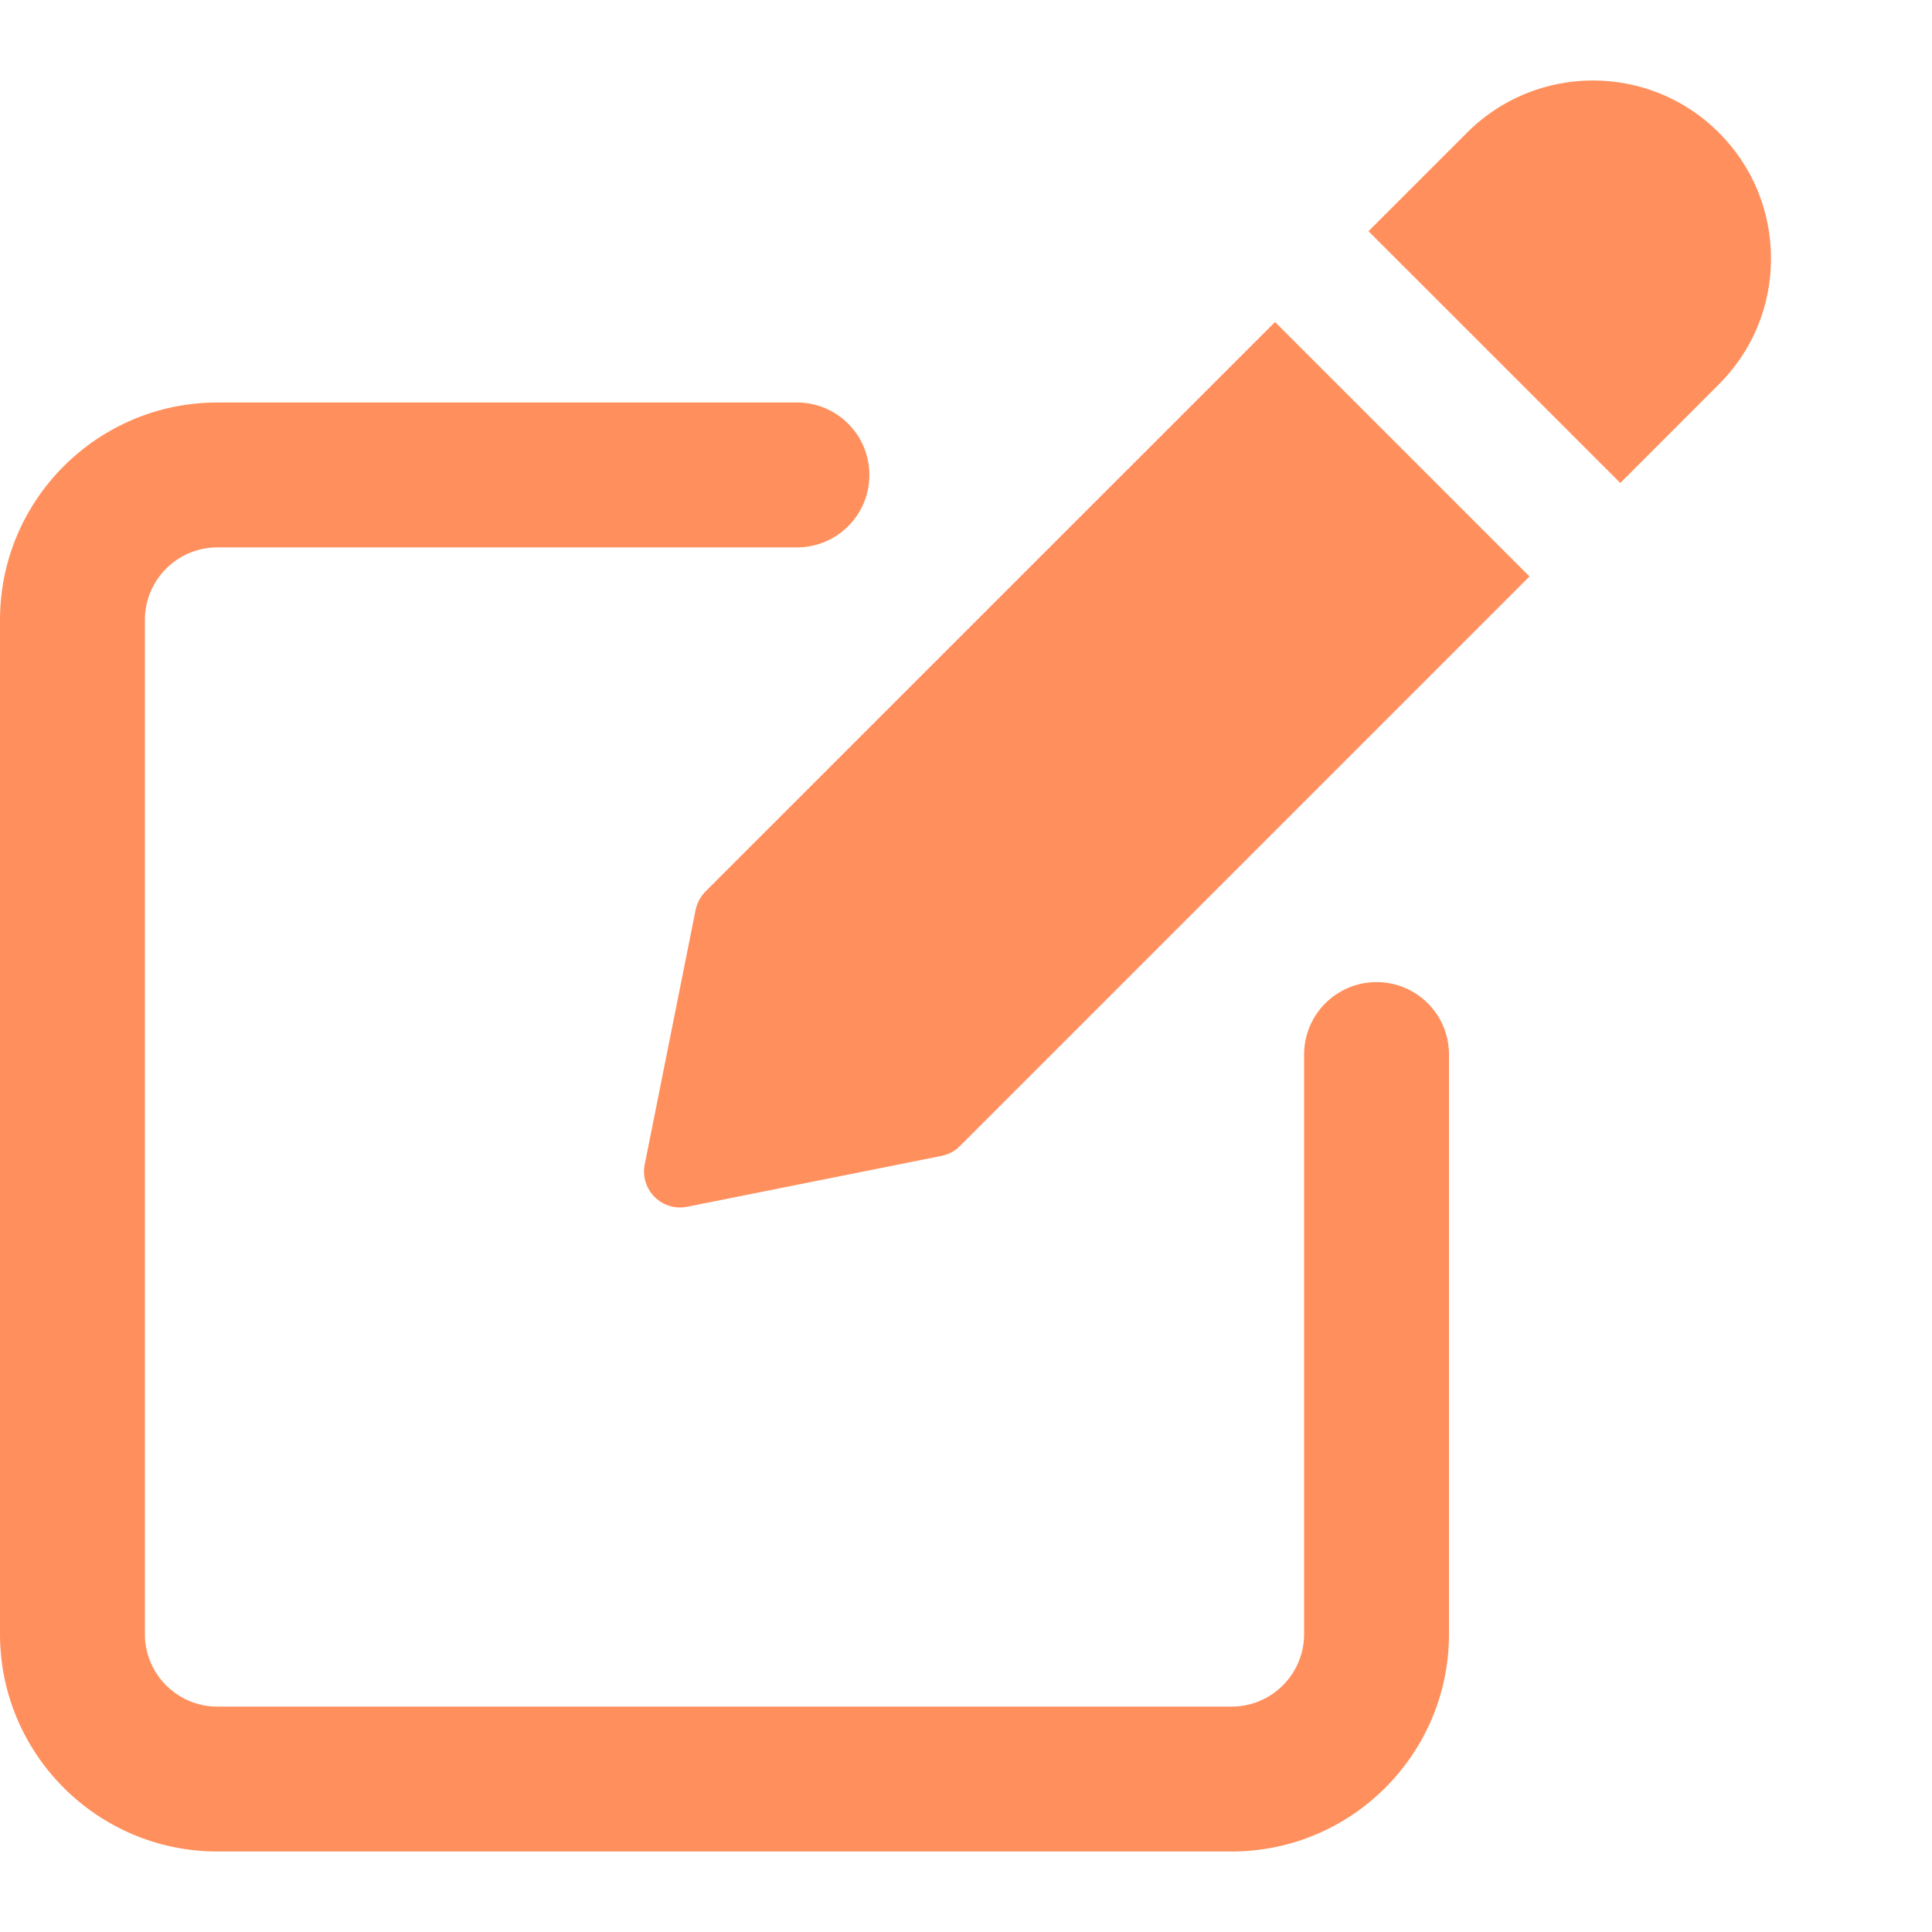 <svg width="24" height="24" viewBox="0 0 24 24" fill="none" xmlns="http://www.w3.org/2000/svg">
<path d="M17.1 12.2C16.602 12.2 16.2 12.603 16.2 13.1V20.3C16.2 20.796 15.797 21.2 15.3 21.2H2.7C2.203 21.2 1.8 20.796 1.8 20.3V7.7C1.8 7.204 2.203 6.8 2.7 6.8H9.9C10.398 6.8 10.8 6.397 10.8 5.9C10.8 5.403 10.398 5 9.9 5H2.7C1.211 5 0 6.211 0 7.7V20.3C0 21.789 1.211 23 2.7 23H15.3C16.789 23 18 21.789 18 20.3V13.1C18 12.602 17.598 12.2 17.1 12.2Z" fill="#FF905D"/>
<path d="M8.763 11.075C8.701 11.138 8.659 11.217 8.641 11.303L8.009 14.465C7.979 14.612 8.026 14.763 8.131 14.869C8.216 14.954 8.331 15 8.448 15C8.476 15 8.506 14.997 8.535 14.991L11.696 14.359C11.784 14.341 11.864 14.299 11.925 14.236L19 7.161L15.839 4L8.763 11.075Z" fill="#FF905D"/>
<path d="M21.352 1.647C20.49 0.784 19.086 0.784 18.225 1.647L17 2.872L20.128 6L21.352 4.775C21.77 4.358 22 3.803 22 3.212C22 2.62 21.77 2.065 21.352 1.647Z" fill="#FF905D"/>
</svg>
